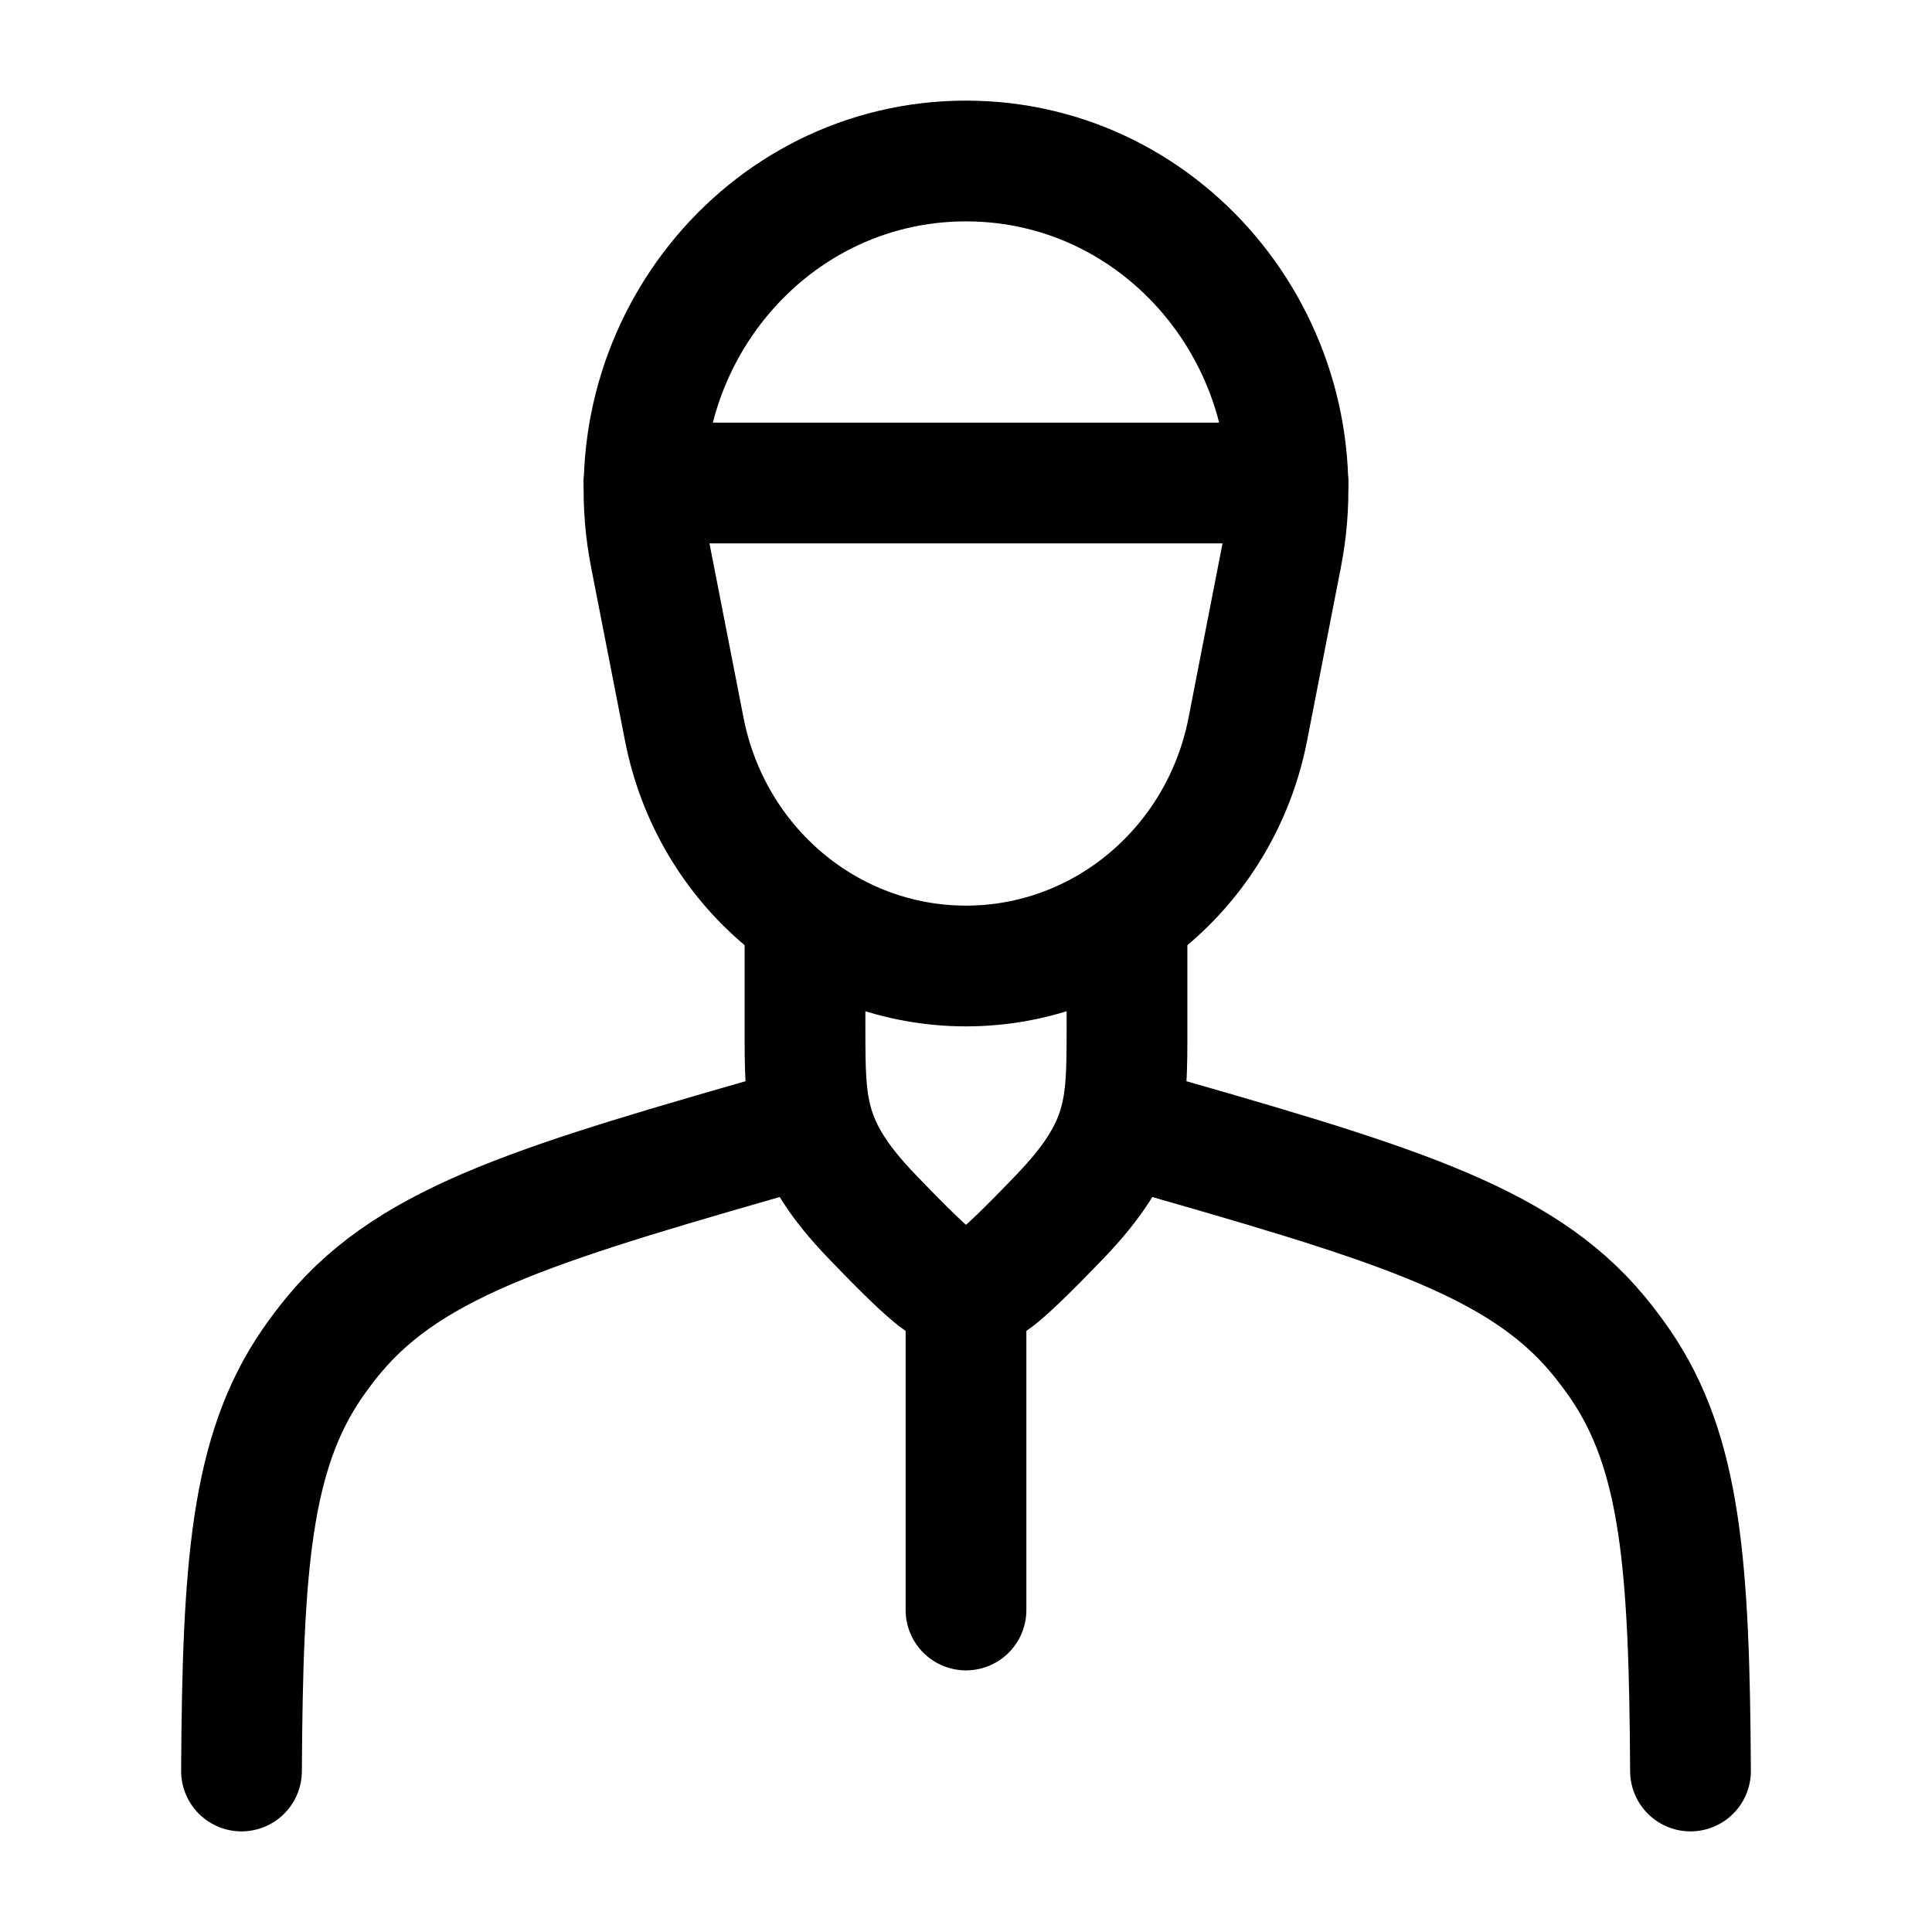 <svg width="24" height="24" viewBox="0 0 24 24" fill="none" xmlns="http://www.w3.org/2000/svg">
<path d="M15.501 9.058L15.921 6.903C16.416 4.366 14.523 2 12 2C9.477 2 7.584 4.366 8.079 6.903L8.5 9.058C8.833 10.769 10.298 12 12 12C13.702 12 15.167 10.769 15.501 9.058Z" stroke="currentColor" stroke-width="1.5" stroke-linecap="round"/>
<path d="M10.75 11.5C10.75 11.086 10.414 10.75 10 10.75C9.586 10.75 9.25 11.086 9.25 11.5H10.75ZM14.75 11.5C14.75 11.086 14.414 10.75 14 10.75C13.586 10.75 13.25 11.086 13.25 11.5H14.75ZM12.09 15.998L12.061 15.249H12.061L12.09 15.998ZM11.91 15.998L11.939 15.249H11.939L11.91 15.998ZM13.162 15.118L13.703 15.638L13.162 15.118ZM9.25 11.5V12.782H10.75V11.5H9.25ZM13.25 11.5V12.782H14.75V11.5H13.25ZM12.061 15.249C12.041 15.25 12.021 15.25 12 15.25V16.75C12.04 16.75 12.08 16.749 12.119 16.748L12.061 15.249ZM11.881 16.748C11.92 16.749 11.96 16.75 12 16.75V15.25C11.979 15.25 11.959 15.25 11.939 15.249L11.881 16.748ZM13.25 12.782C13.25 13.297 13.244 13.547 13.176 13.776C13.117 13.975 12.991 14.214 12.621 14.598L13.703 15.638C14.171 15.151 14.464 14.71 14.614 14.203C14.756 13.726 14.75 13.243 14.75 12.782H13.25ZM12.119 16.748C12.158 16.746 12.293 16.744 12.452 16.689C12.601 16.637 12.723 16.557 12.827 16.477C13.023 16.327 13.289 16.068 13.703 15.638L12.621 14.598C12.197 15.04 12.005 15.217 11.914 15.288C11.874 15.318 11.895 15.294 11.959 15.272C12.033 15.247 12.101 15.247 12.061 15.249L12.119 16.748ZM9.25 12.782C9.25 13.243 9.244 13.726 9.386 14.203C9.536 14.71 9.829 15.151 10.297 15.638L11.379 14.598C11.009 14.214 10.883 13.975 10.824 13.776C10.756 13.547 10.75 13.297 10.75 12.782H9.25ZM11.939 15.249C11.899 15.247 11.967 15.247 12.041 15.272C12.105 15.294 12.126 15.318 12.086 15.288C11.995 15.217 11.803 15.04 11.379 14.598L10.297 15.638C10.711 16.068 10.977 16.327 11.173 16.477C11.277 16.557 11.399 16.637 11.548 16.689C11.707 16.744 11.842 16.746 11.881 16.748L11.939 15.249Z" fill="currentColor"/>
<path d="M10 14C6.756 14.927 5.135 15.39 4.146 16.584C4.05 16.7 3.96 16.82 3.875 16.943C3.117 18.049 3.014 19.459 3 22M14 14C17.244 14.927 18.865 15.39 19.854 16.584C19.95 16.7 20.04 16.82 20.125 16.943C20.884 18.049 20.986 19.459 21 22" stroke="currentColor" stroke-width="1.5" stroke-linecap="round"/>
<path d="M12 16V20" stroke="currentColor" stroke-width="1.5" stroke-linecap="round"/>
<path d="M8 6H16" stroke="currentColor" stroke-width="1.5" stroke-linecap="round" stroke-linejoin="round"/>
</svg>
